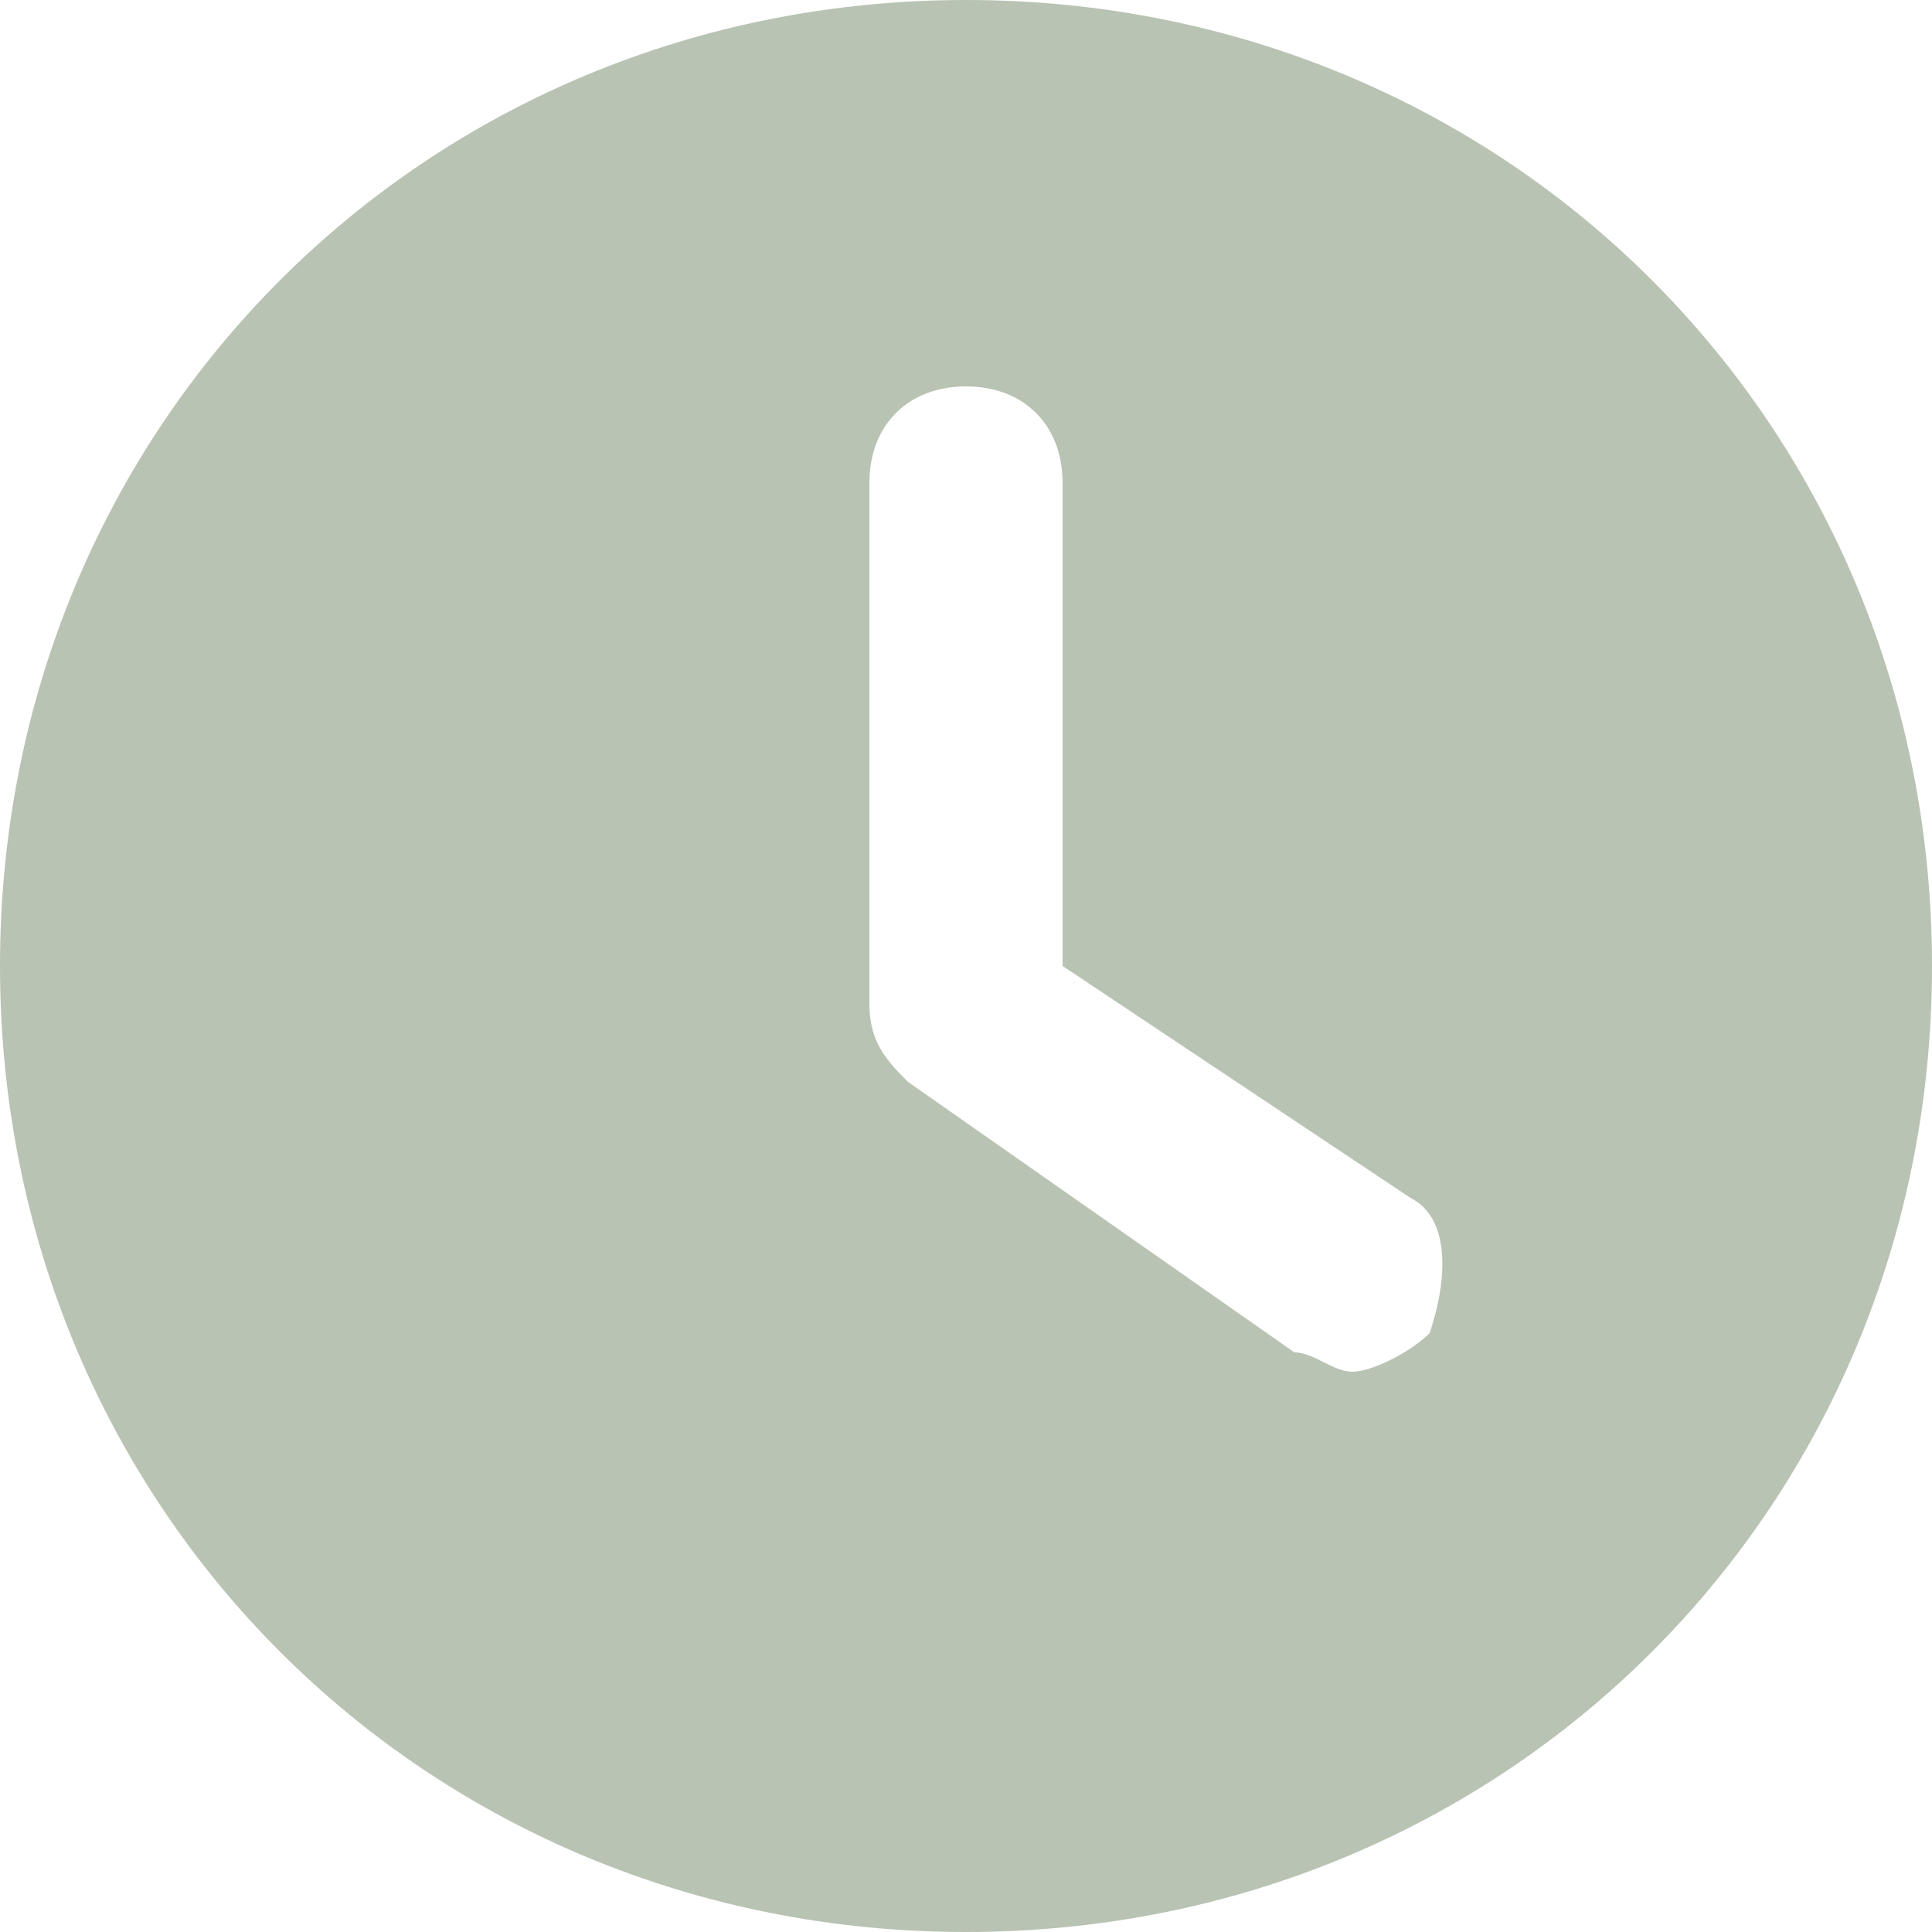 <svg xmlns="http://www.w3.org/2000/svg" width="13" height="13" fill="none"><path fill="#113602" d="M6.5 0C2.86 0 0 2.86 0 6.5S2.86 13 6.5 13 13 10.14 13 6.5 10.14 0 6.5 0Zm3.12 8.97c-.13.13-.39.26-.52.26s-.26-.13-.39-.13l-2.6-1.82c-.13-.13-.26-.26-.26-.52V3.25c0-.39.26-.65.65-.65s.65.26.65.65V6.5l2.34 1.56c.26.13.26.52.13.91Z" opacity=".3"/></svg>